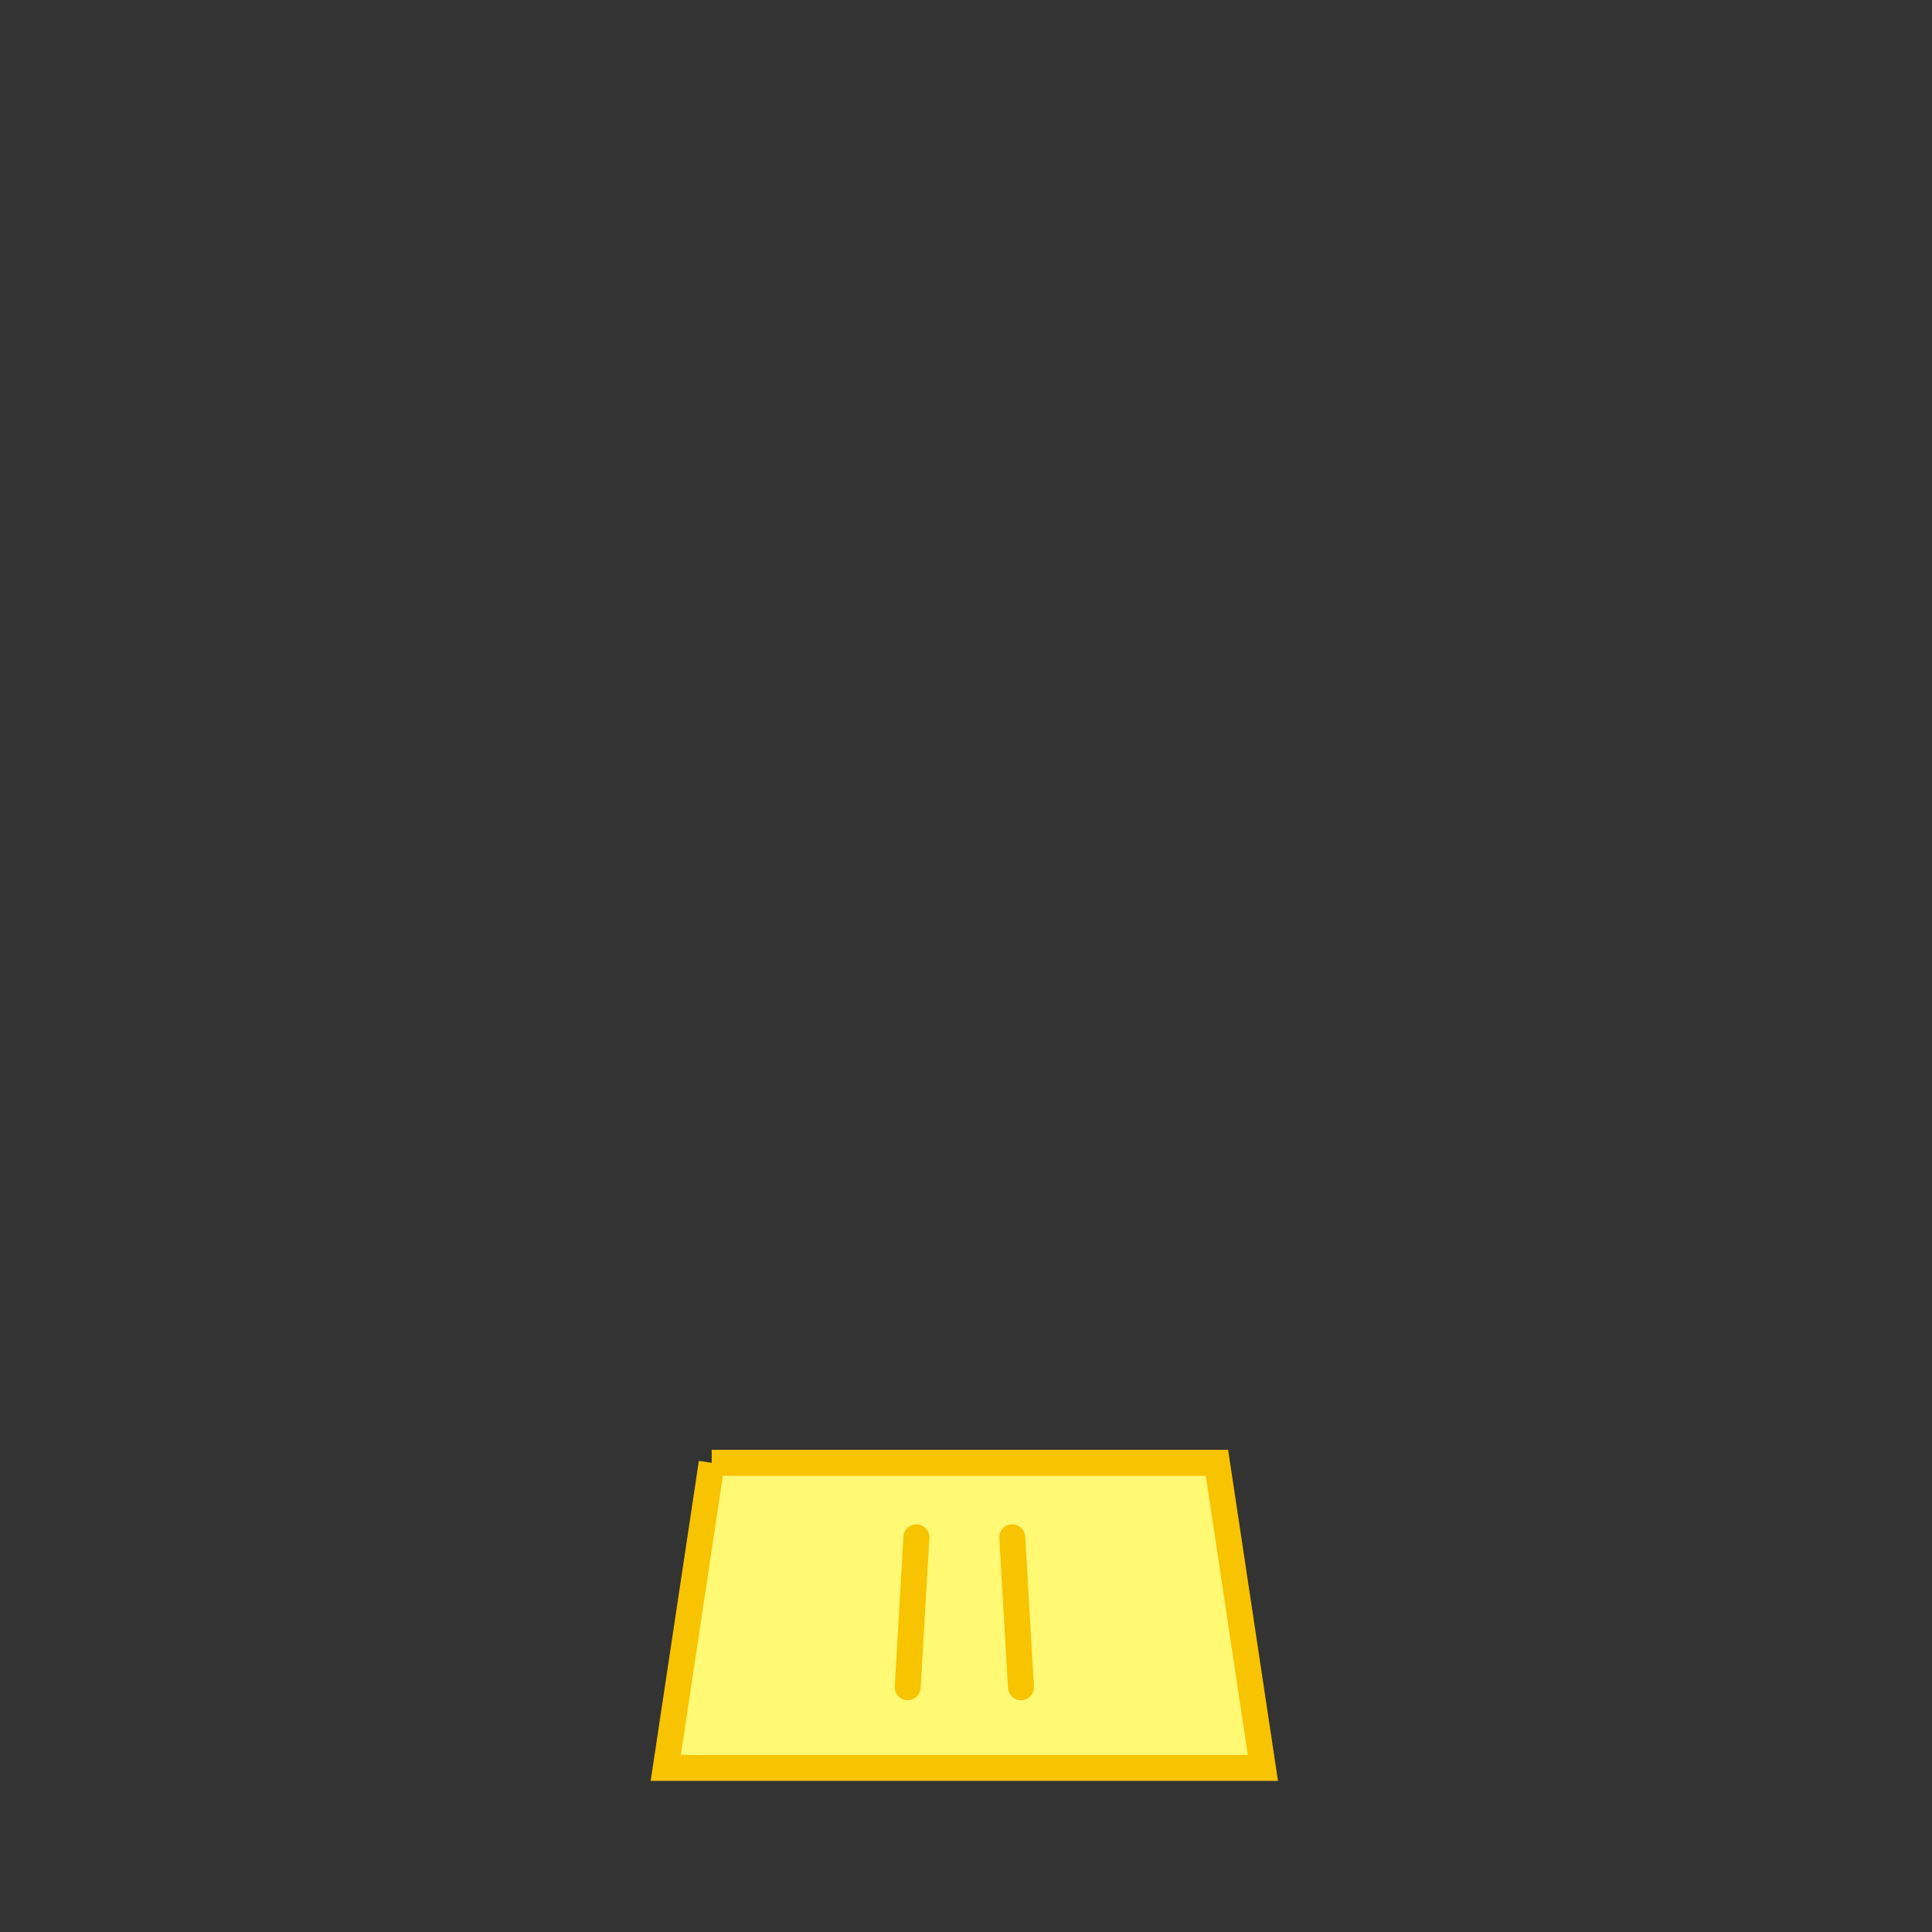 <?xml version="1.0" encoding="UTF-8"?>
<!DOCTYPE svg PUBLIC "-//W3C//DTD SVG 1.1//EN" "http://www.w3.org/Graphics/SVG/1.1/DTD/svg11.dtd">
<!-- Creator: CorelDRAW -->
<svg xmlns="http://www.w3.org/2000/svg" xml:space="preserve" width="420mm" height="420mm" style="shape-rendering:geometricPrecision; text-rendering:geometricPrecision; image-rendering:optimizeQuality; fill-rule:evenodd; clip-rule:evenodd"
viewBox="0 0 420 420">
 <rect x="0" y="0" width="420" height="420" fill="#333333" stroke="none"/>
 <defs>
  <style type="text/css">
   <![CDATA[
    .str0 {stroke:#F8C300;stroke-width:5.644}
    .str1 {stroke:#F8C300;stroke-width:5.644;stroke-linecap:round;stroke-linejoin:bevel}
    .fil1 {fill:none}
    .fil0 {fill:#FFF974;fill-rule:nonzero}
   ]]>
  </style>
 </defs>
 <g id="Capa_x0020_1">
  <g id="_273778160">
   <path id="_274111464" class="fil0 str0" d="M154.715 318.005l109.842 0 9.986 66.321 -129.813 0 9.986 -66.321zm54.921 0m59.914 33.161m-59.914 33.161m-59.913 -33.161"/>
   <g>
    <line id="_217930248" class="fil1 str1" x1="220.056" y1="334.206" x2="221.948" y2= "366.787" />
    <line id="_274137024" class="fil1 str1" x1="199.216" y1="334.206" x2="197.324" y2= "366.787" />
   </g>
  </g>
 </g>
</svg>
